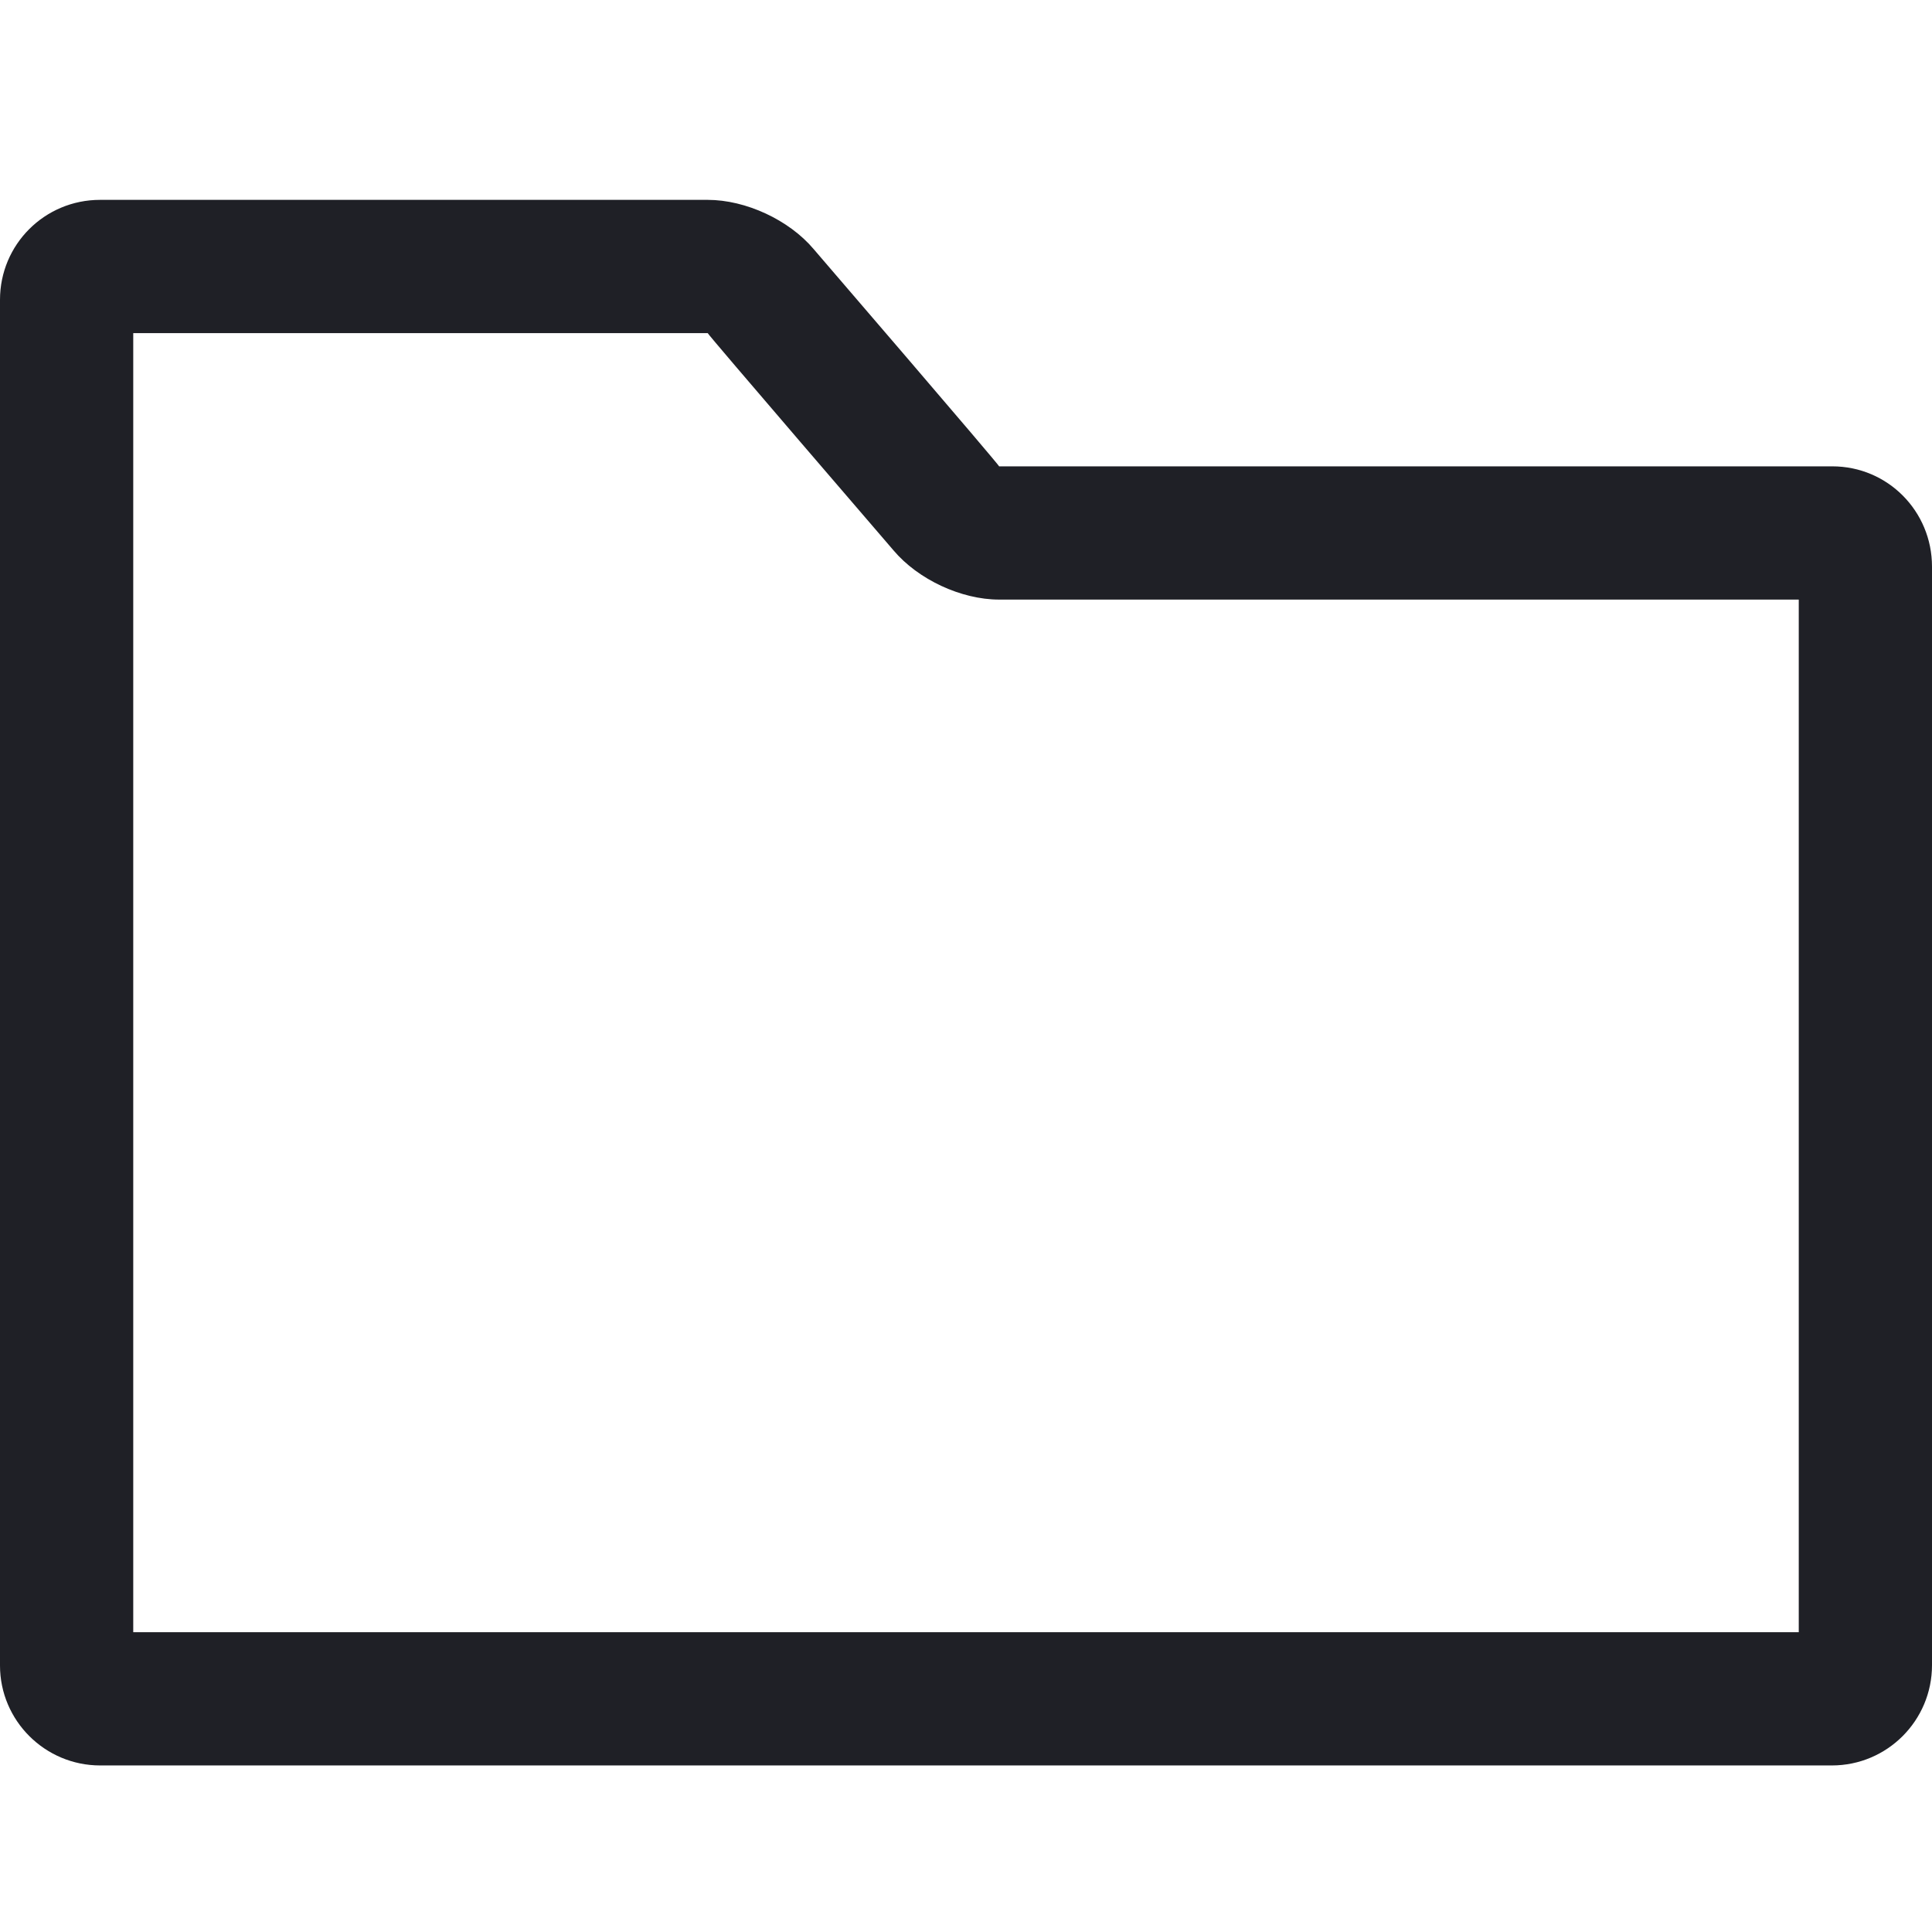 <?xml version="1.0" standalone="no"?><!DOCTYPE svg PUBLIC "-//W3C//DTD SVG 1.1//EN" "http://www.w3.org/Graphics/SVG/1.1/DTD/svg11.dtd"><svg t="1735042984533" class="icon" viewBox="0 0 1024 1024" version="1.1" xmlns="http://www.w3.org/2000/svg" p-id="33985" xmlns:xlink="http://www.w3.org/1999/xlink" width="128" height="128"><path d="M53.04 176.552 375.098 176.552C374.484 176.552 473.586 291.711 473.586 291.711 486.581 307.112 509.434 317.793 529.531 317.793L971.159 317.793C961.316 317.793 953.379 309.775 953.379 300.31L953.379 882.587C953.379 872.956 961.208 865.103 970.914 865.103L53.086 865.103C62.786 865.103 70.621 872.916 70.621 882.765L70.621 158.89C70.621 168.59 62.665 176.552 53.04 176.552ZM0 882.765C0 911.964 23.828 935.724 53.086 935.724L970.914 935.724C1000.258 935.724 1024 911.911 1024 882.587L1024 300.31C1024 270.933 1000.481 247.172 971.159 247.172L529.531 247.172C530.3 247.172 431.242 132.014 431.242 132.014 418.224 116.586 395.29 105.931 375.098 105.931L53.04 105.931C23.65 105.931 0 129.6 0 158.89L0 882.765Z" fill="#1f2026" p-id="33986"></path></svg>